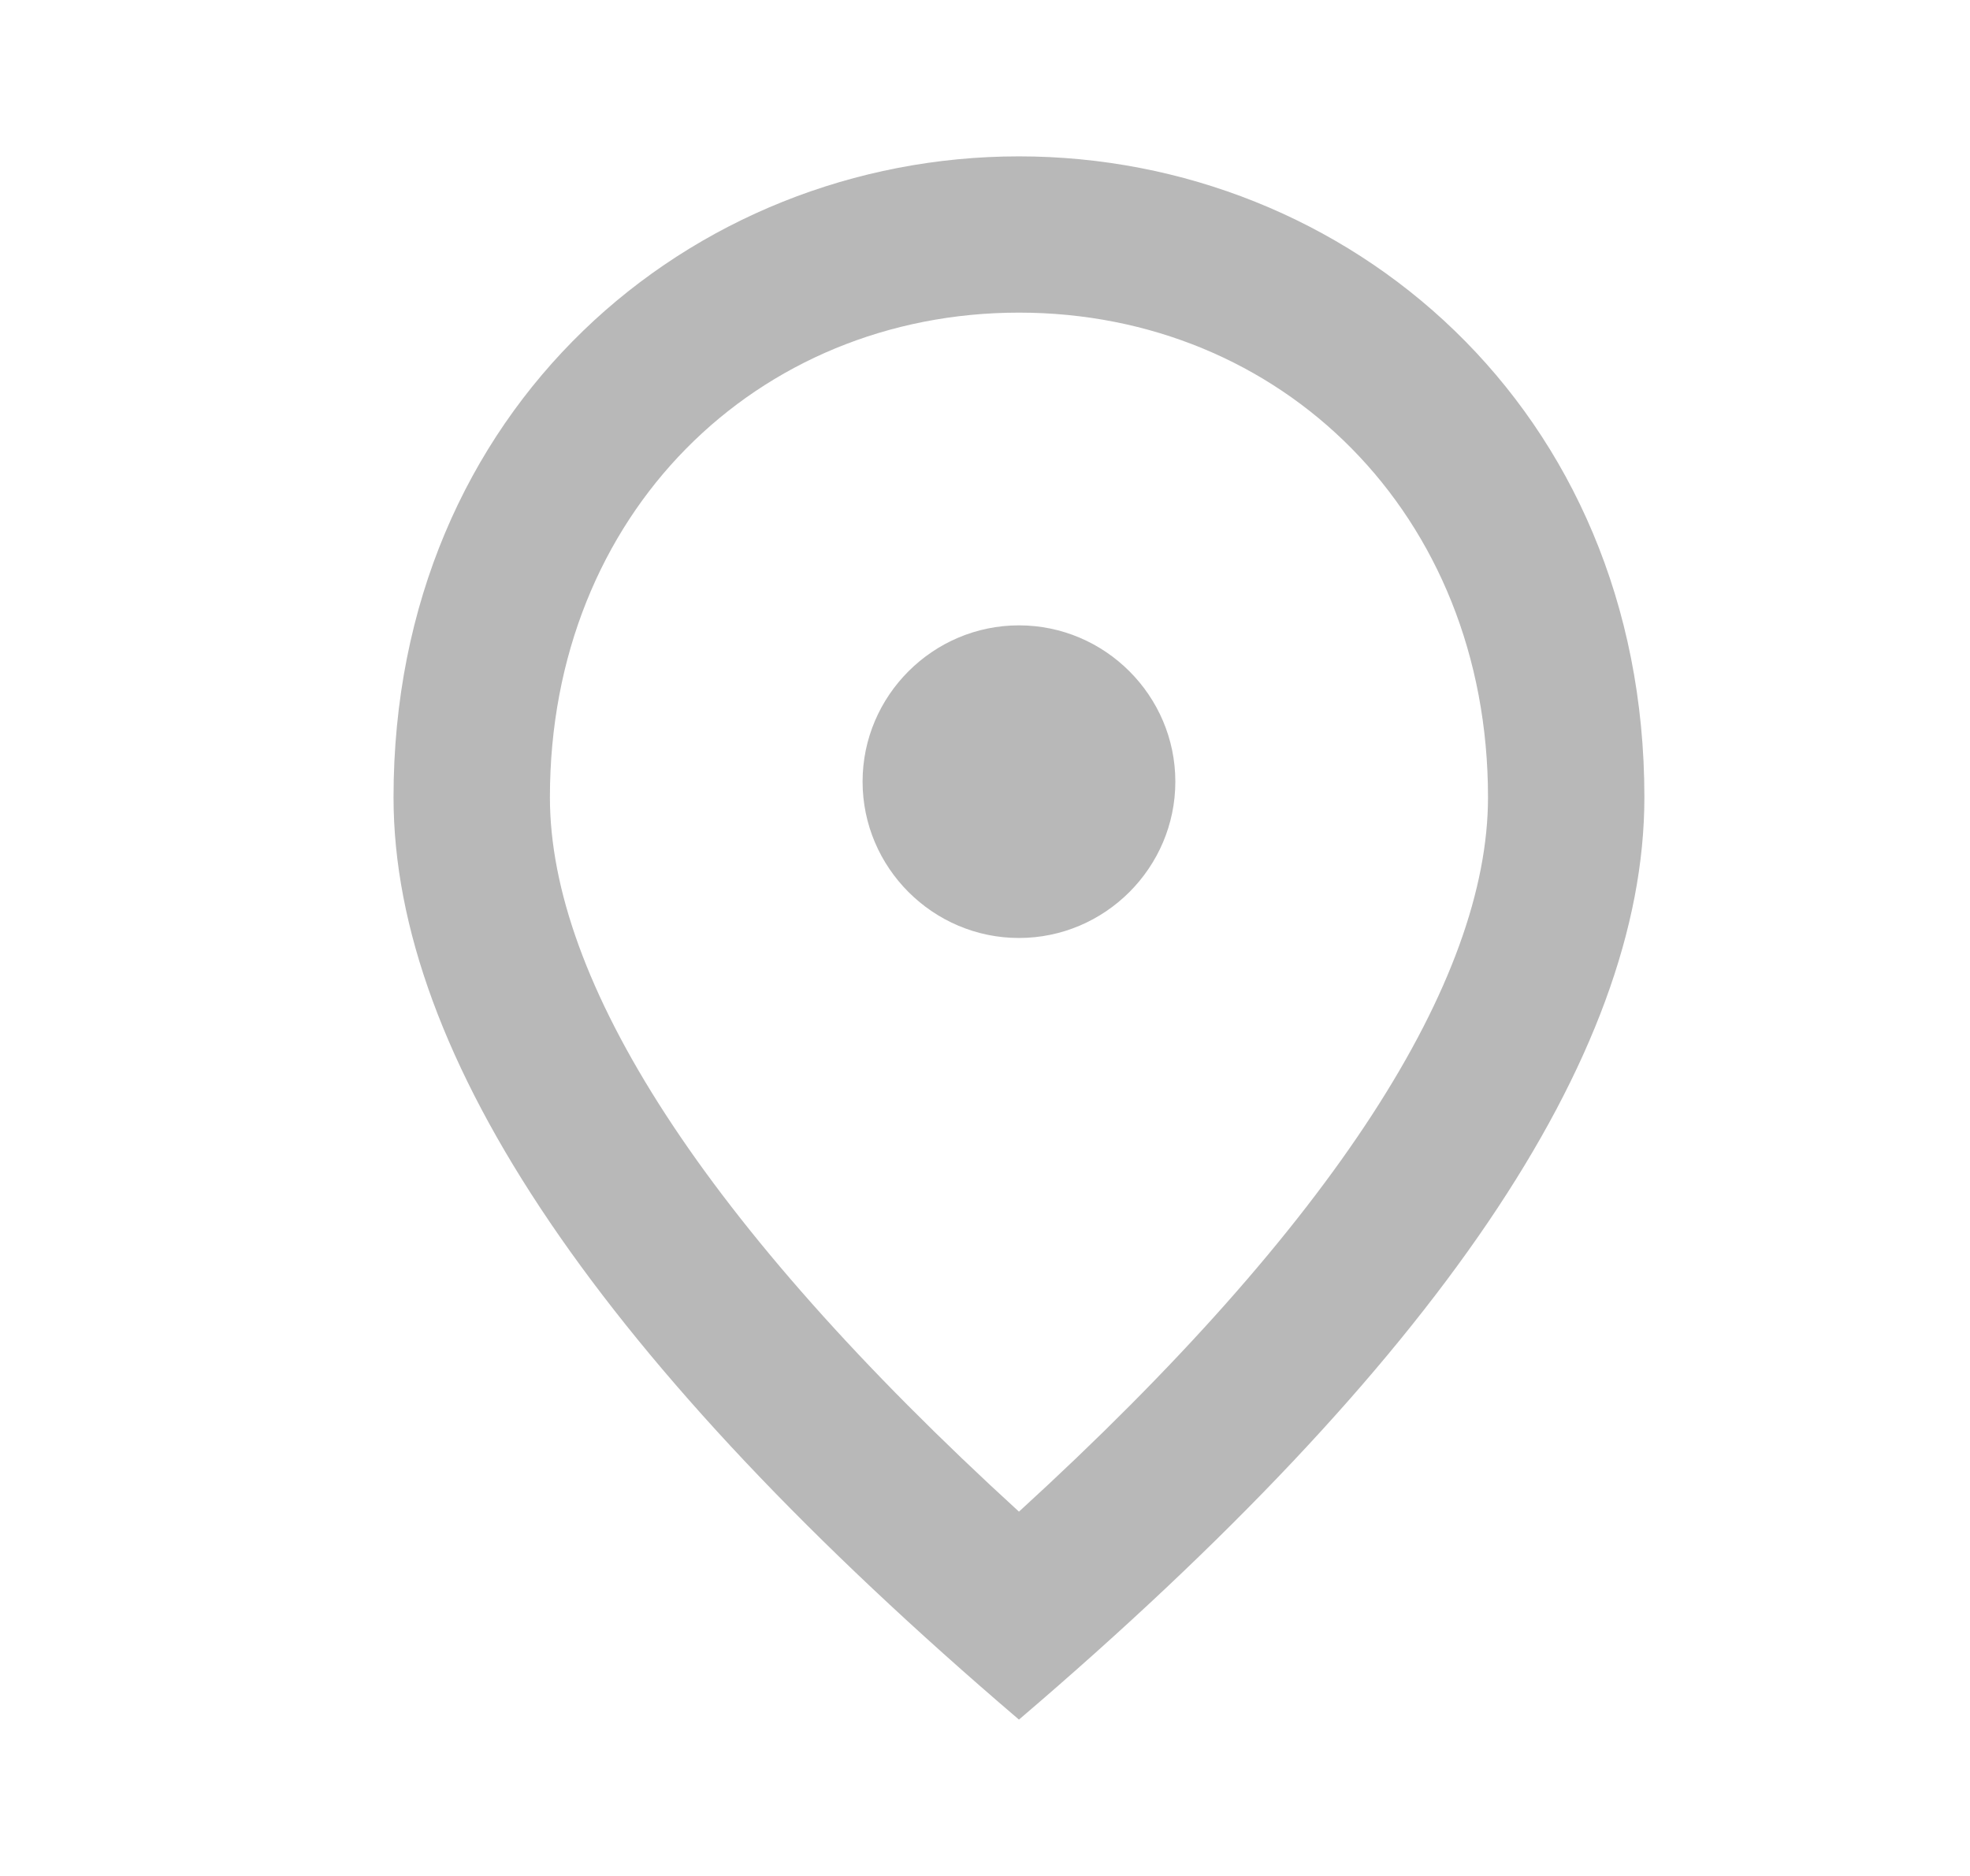 <svg width="21" height="20" viewBox="0 0 21 20" fill="none" xmlns="http://www.w3.org/2000/svg">
<path d="M10.862 10C9.945 10 9.195 9.25 9.195 8.333C9.195 7.417 9.945 6.667 10.862 6.667C11.779 6.667 12.529 7.417 12.529 8.333C12.529 9.25 11.779 10 10.862 10ZM15.862 8.5C15.862 5.475 13.654 3.333 10.862 3.333C8.07 3.333 5.862 5.475 5.862 8.5C5.862 10.45 7.487 13.033 10.862 16.116C14.237 13.033 15.862 10.45 15.862 8.5ZM10.862 1.667C14.362 1.667 17.529 4.35 17.529 8.5C17.529 11.267 15.304 14.541 10.862 18.333C6.42 14.541 4.195 11.267 4.195 8.5C4.195 4.35 7.362 1.667 10.862 1.667Z" fill="#B8B8B8"/>
</svg>
